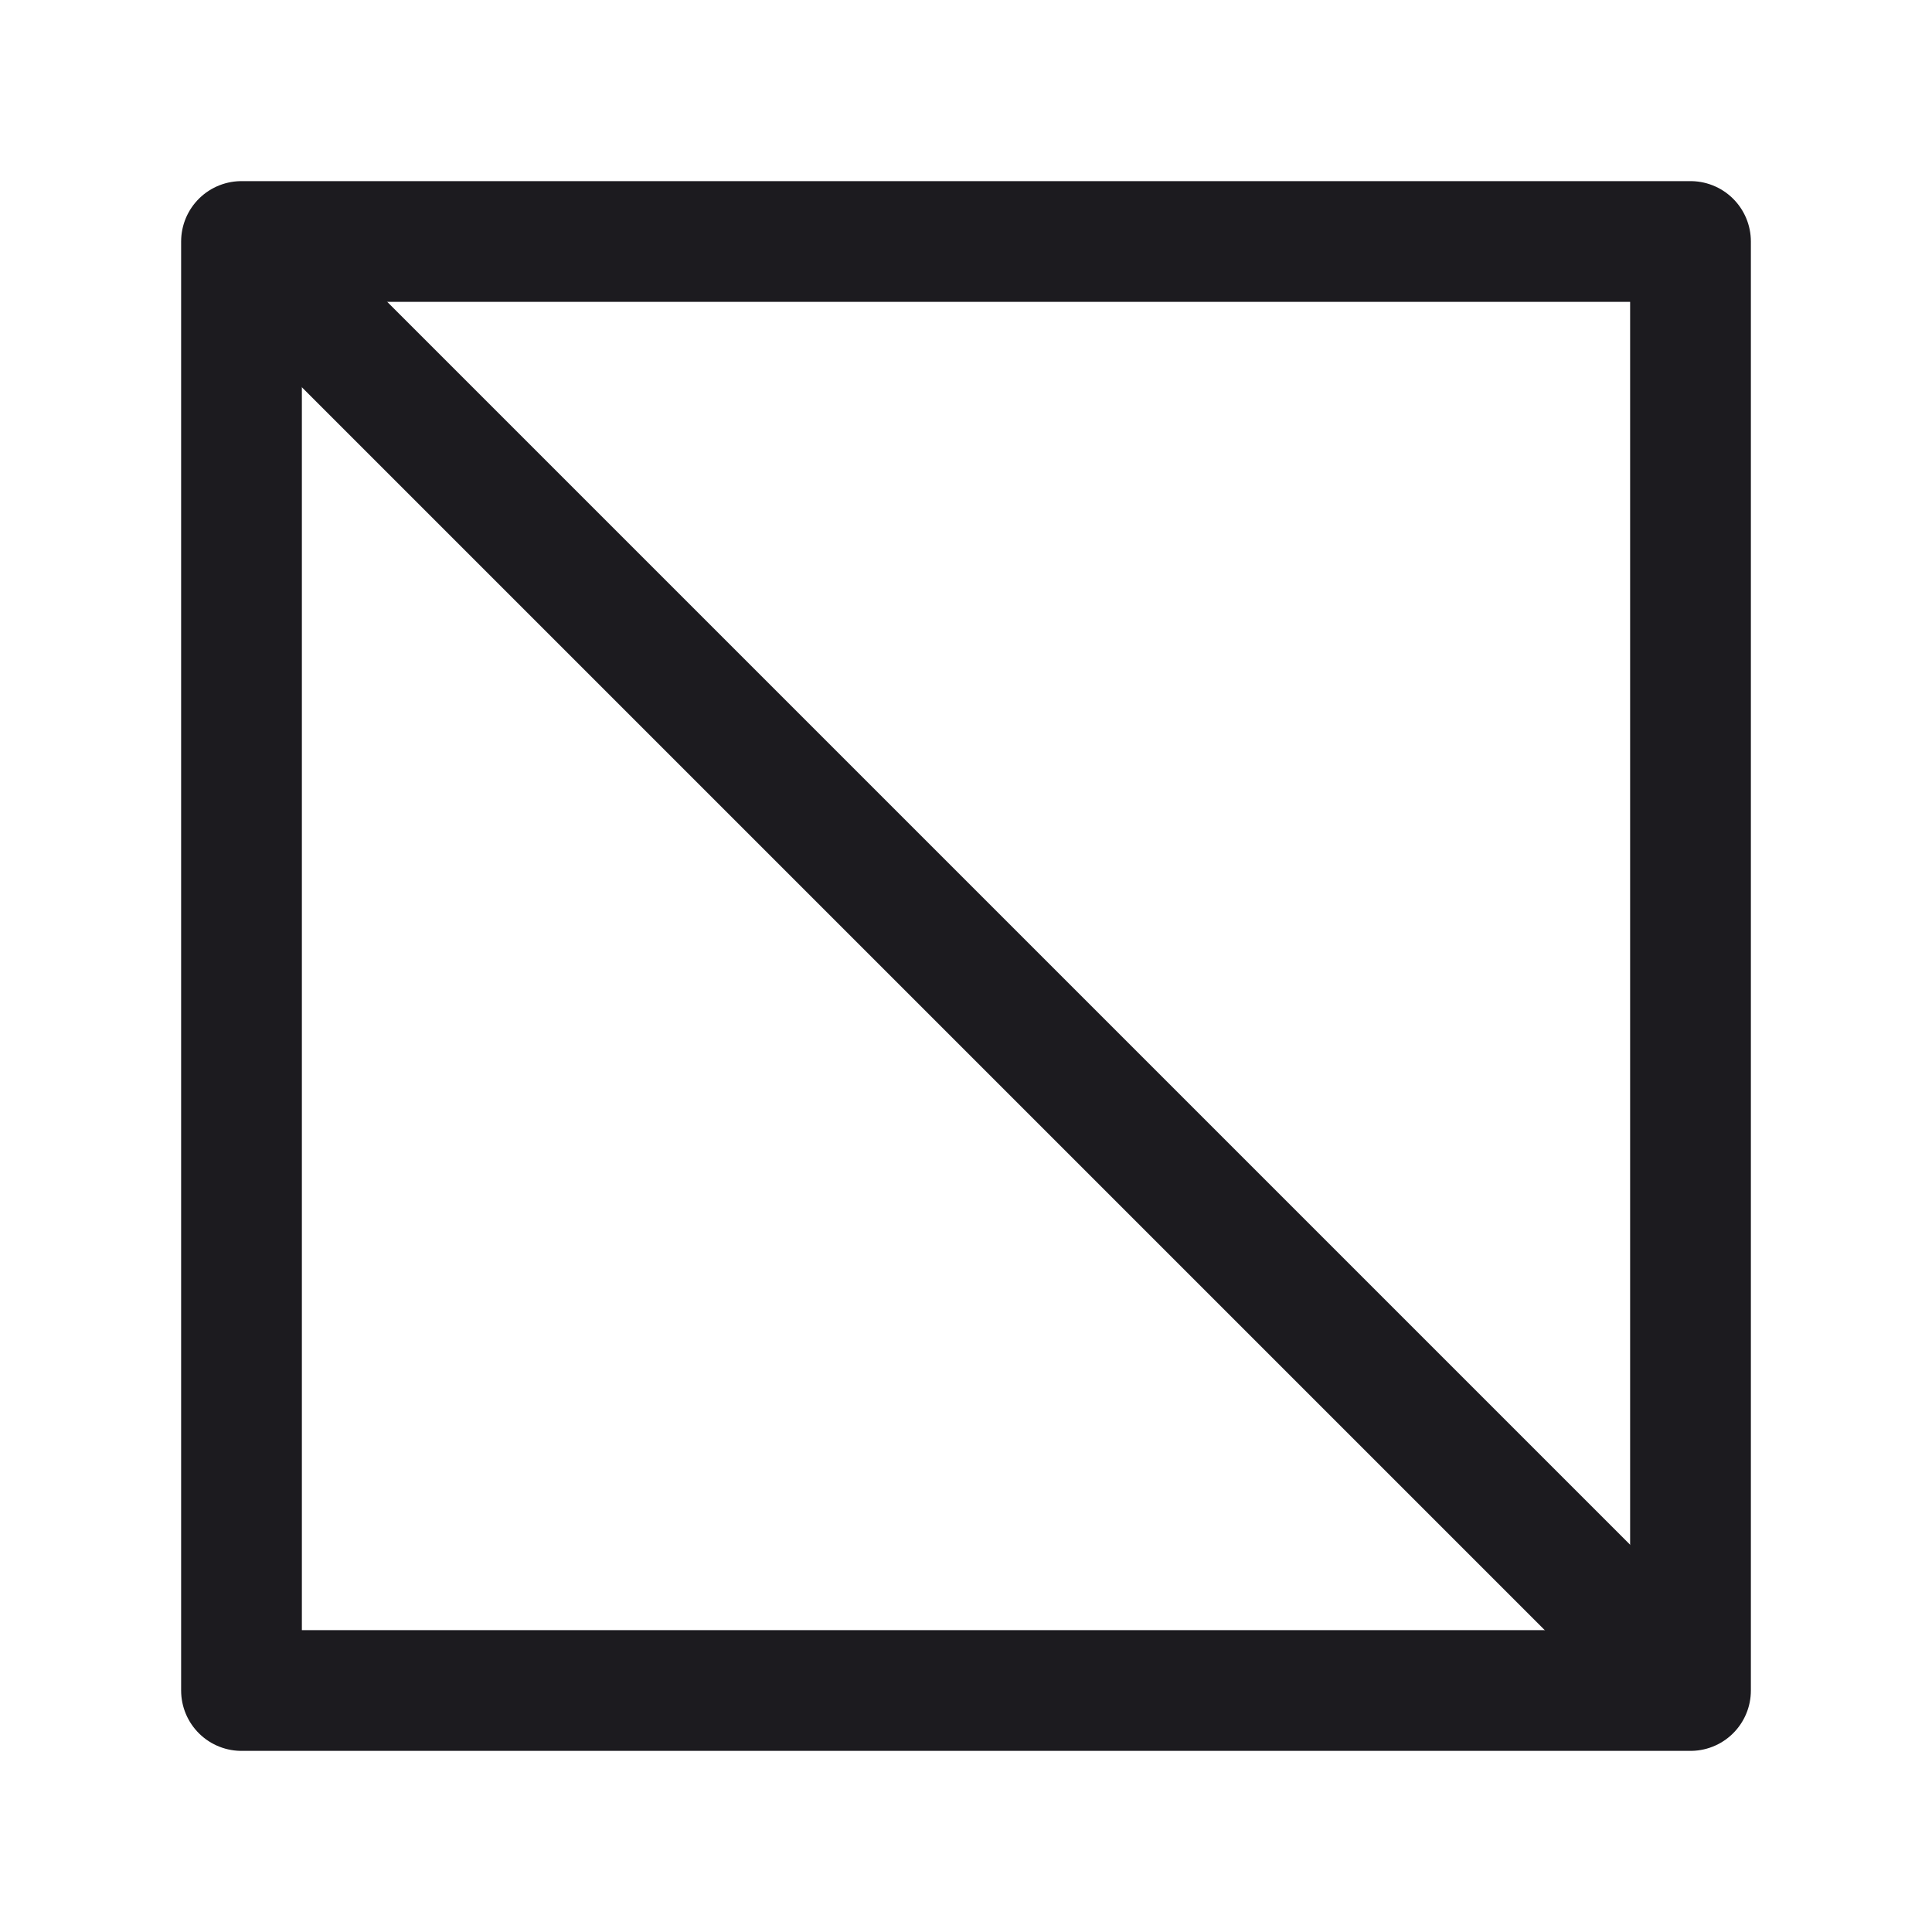 <svg xmlns="http://www.w3.org/2000/svg" width="32" height="32" fill="none"><path stroke="#1C1B1F" stroke-linecap="round" stroke-linejoin="round" stroke-width="2" d="m4.505 4.505 22.99 22.99"/><path stroke="#1C1B1F" stroke-linejoin="round" stroke-width="2" d="M4 4h24v24H4z"/></svg>